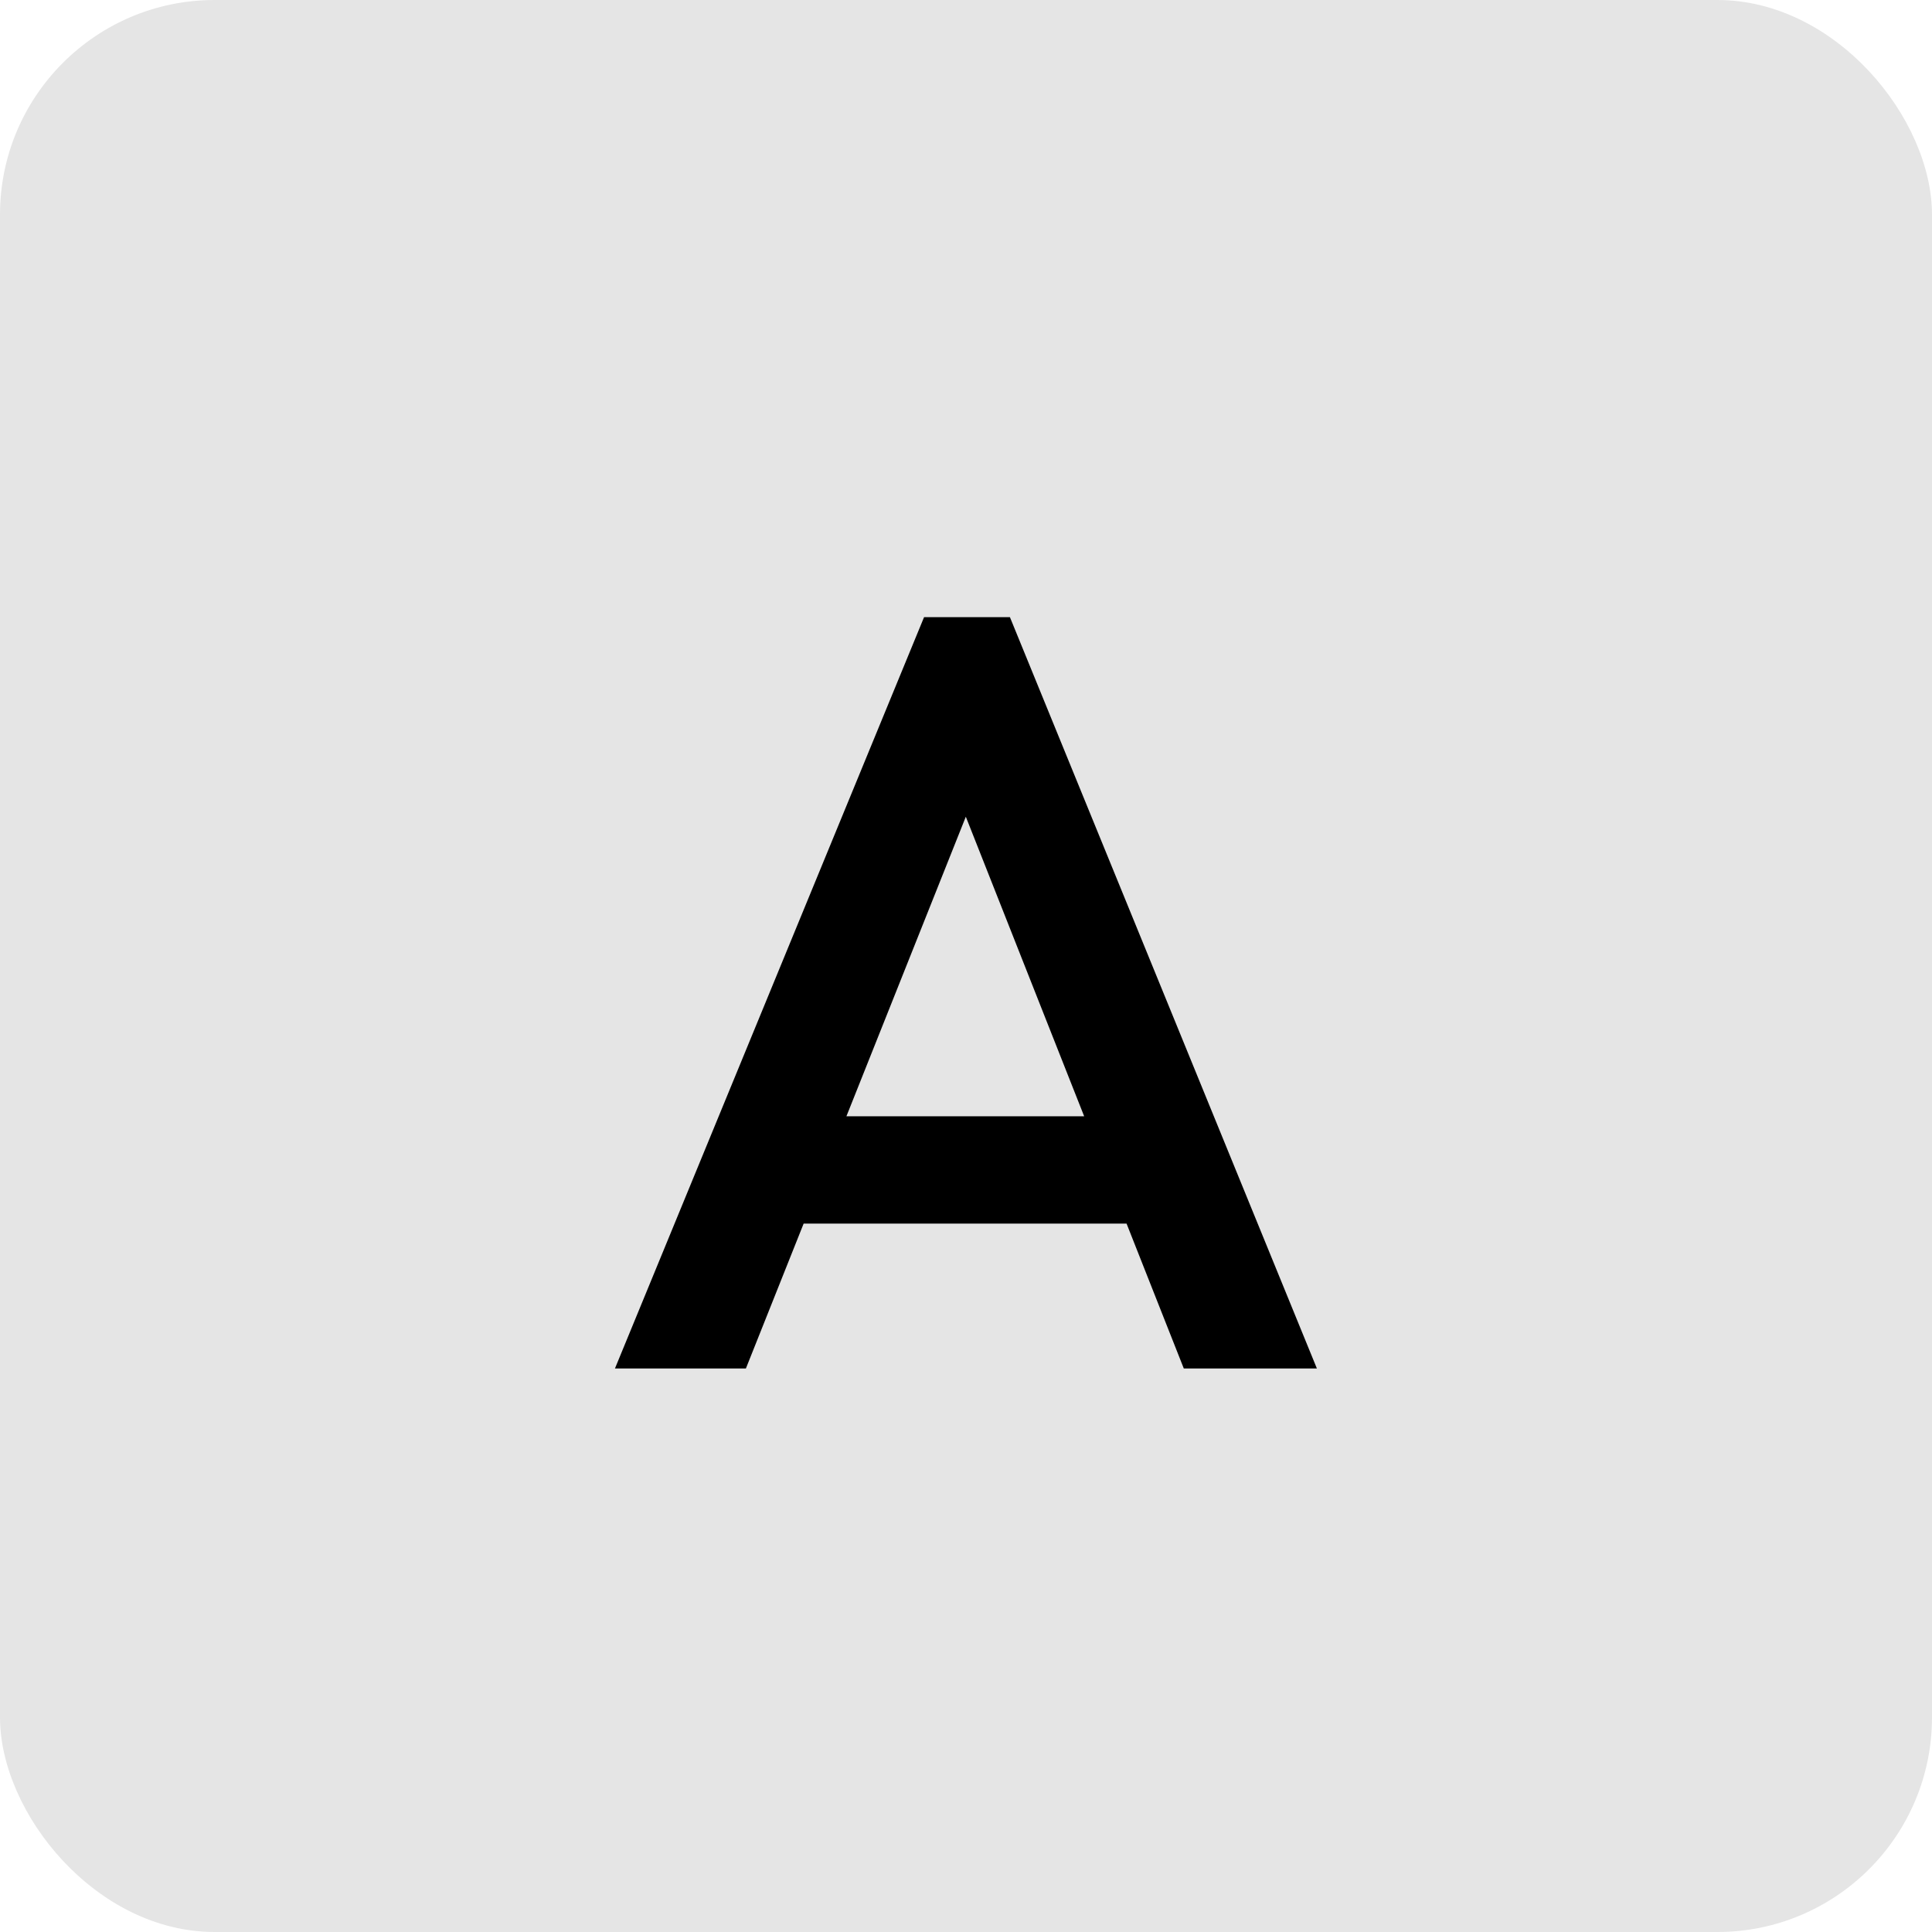 <svg width="72" height="72" viewBox="0 0 72 72" fill="none" xmlns="http://www.w3.org/2000/svg">
<rect width="72" height="72" rx="8" fill="#E5E5E5"/>
<path d="M22.917 51L34.437 23H37.637L49.077 51H44.117L35.157 28.32H36.837L27.797 51H22.917ZM28.597 45.6V41.6H43.437V45.6H28.597Z" fill="black"/>
</svg>
